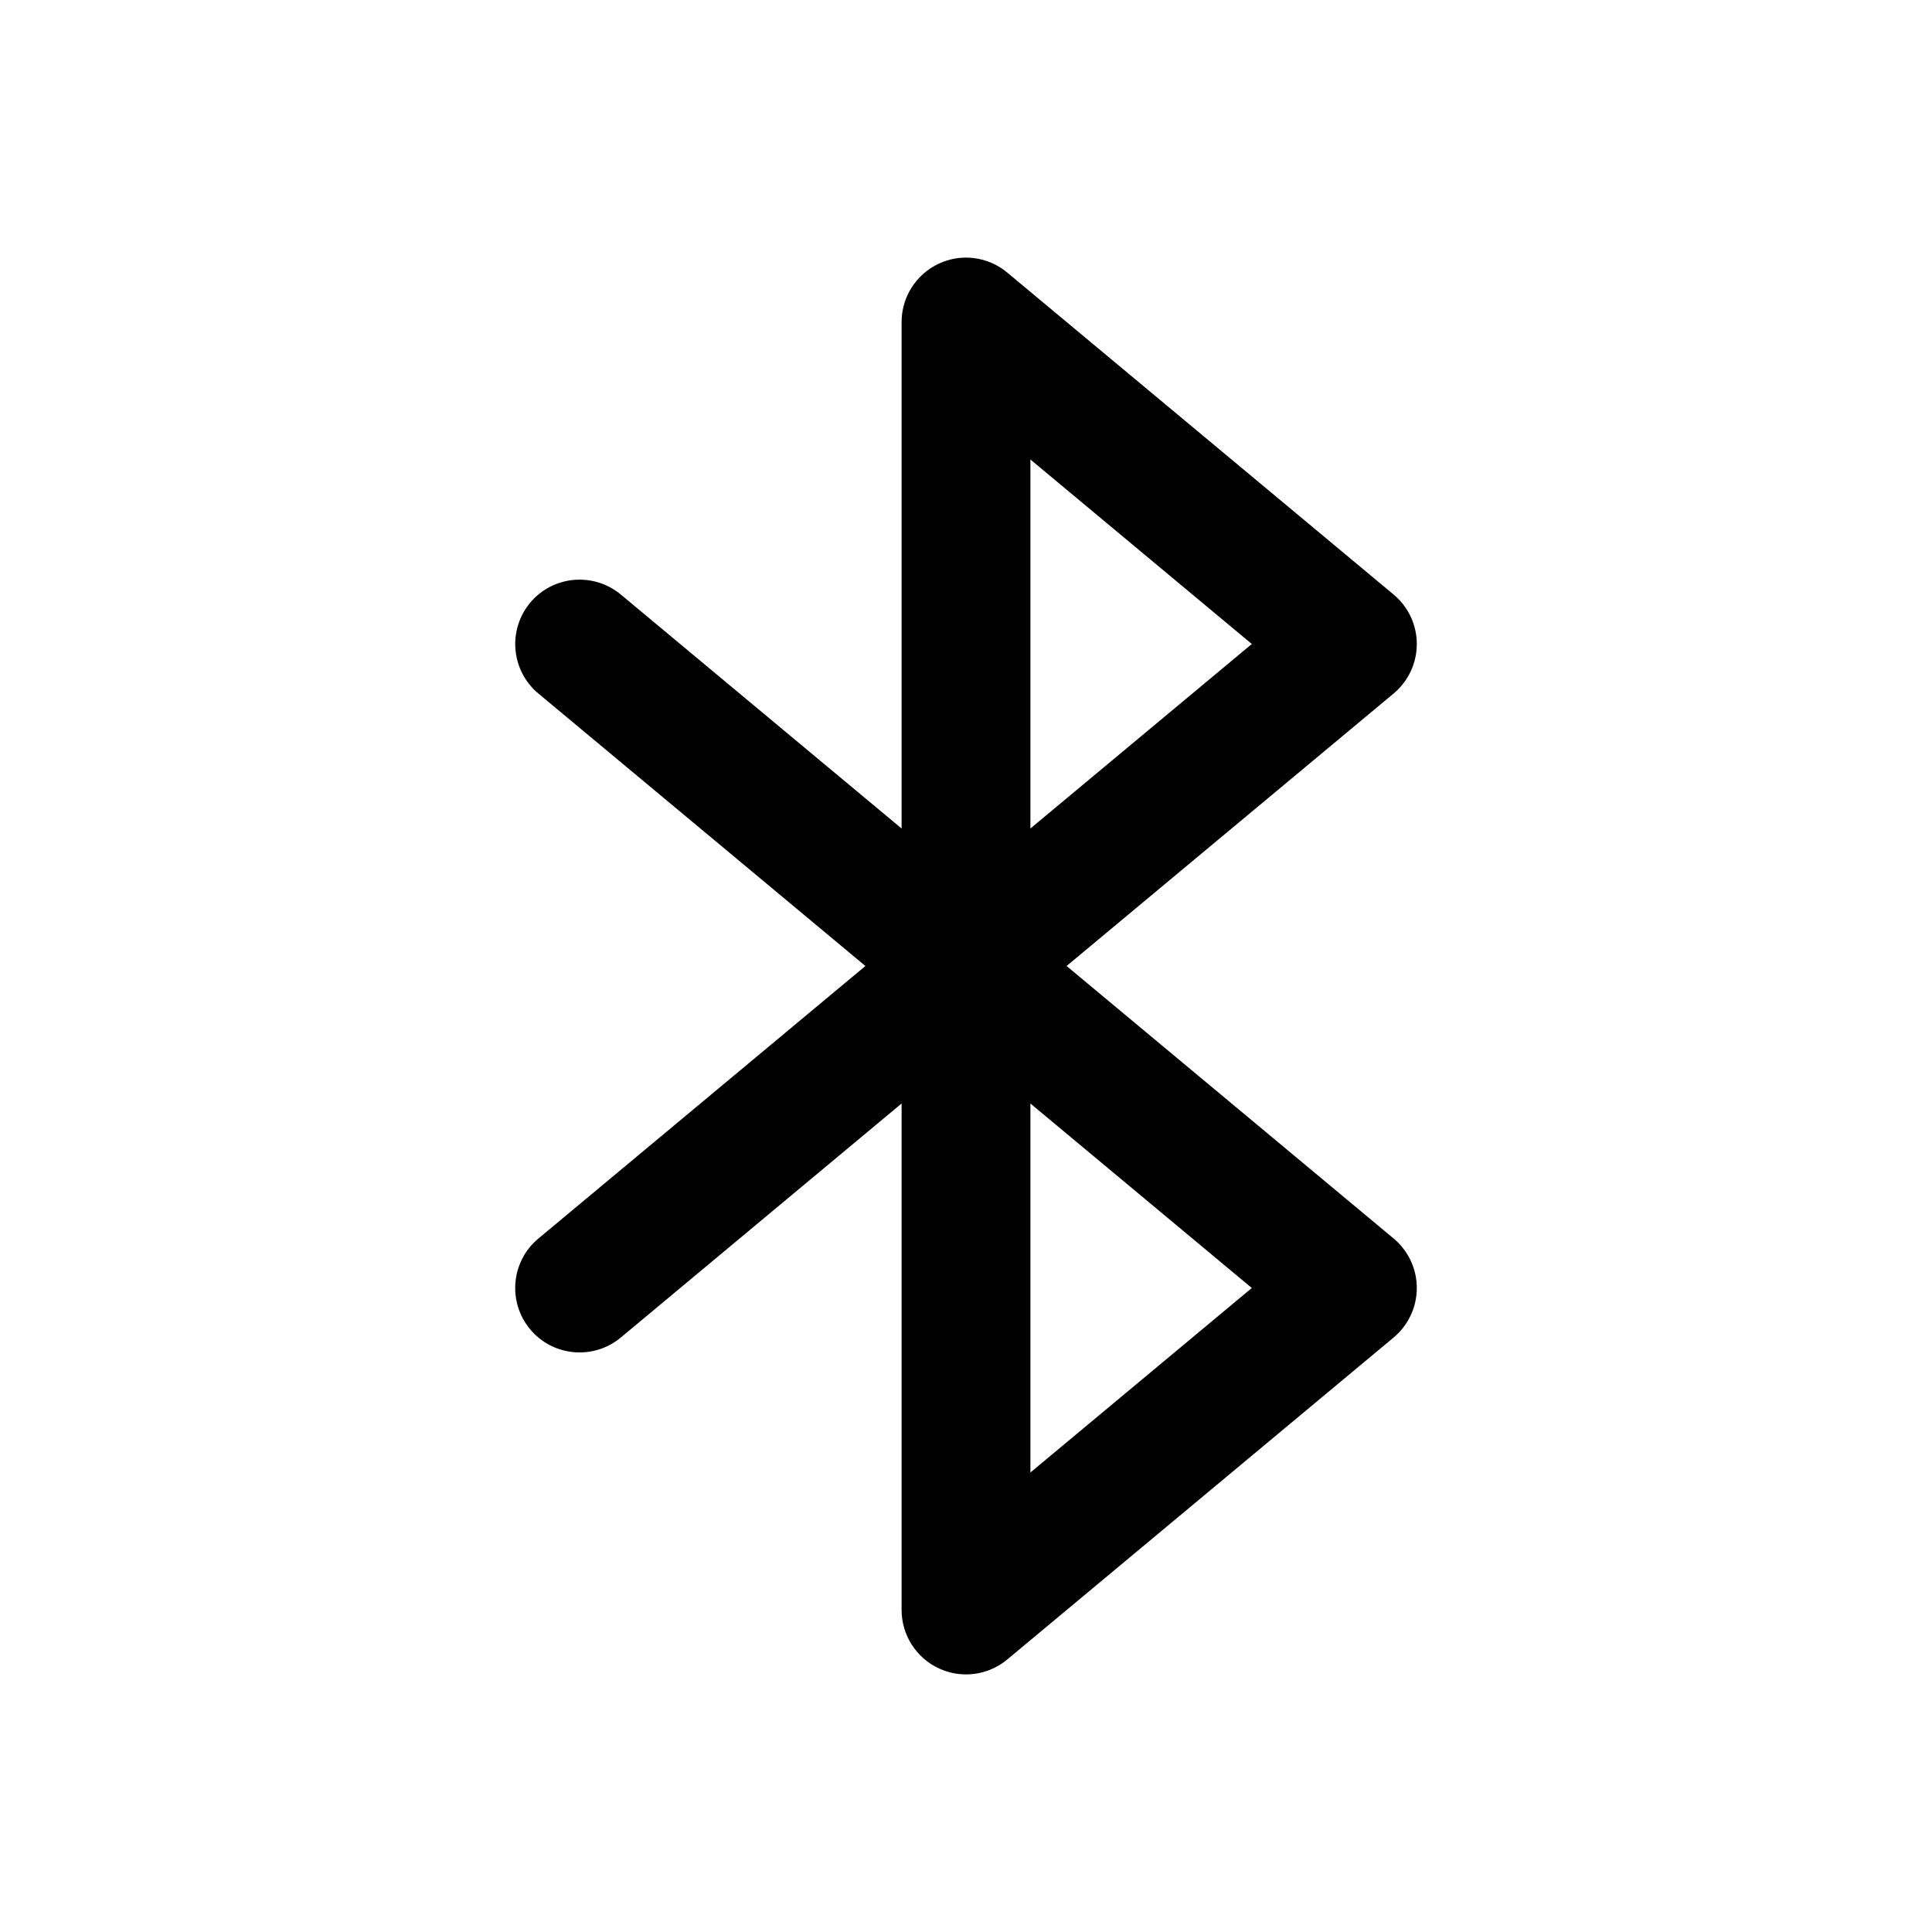<?xml version="1.0" encoding="utf-8"?>
<!-- Generator: Adobe Illustrator 16.2.0, SVG Export Plug-In . SVG Version: 6.00 Build 0)  -->
<!DOCTYPE svg PUBLIC "-//W3C//DTD SVG 1.1//EN" "http://www.w3.org/Graphics/SVG/1.1/DTD/svg11.dtd">
<svg version="1.1" id="Layer_1" xmlns="http://www.w3.org/2000/svg" xmlns:xlink="http://www.w3.org/1999/xlink" x="0px" y="0px"
	 width="30px" height="30px" viewBox="0 0 30 30" enable-background="new 0 0 30 30" xml:space="preserve">
<g>
	<path d="M15,26c-0.144,0-0.289-0.031-0.424-0.095C14.225,25.741,14,25.388,14,25v-7.865l-4.36,3.634
		c-0.425,0.353-1.055,0.296-1.408-0.128c-0.354-0.425-0.296-1.056,0.128-1.409L13.438,15L8.36,10.769
		c-0.424-0.354-0.481-0.984-0.128-1.409c0.353-0.424,0.984-0.48,1.408-0.128L14,12.865V5c0-0.388,0.225-0.741,0.576-0.905
		c0.35-0.165,0.766-0.112,1.064,0.137l6,5C21.868,9.422,22,9.703,22,10s-0.132,0.578-0.36,0.769L16.562,15l5.078,4.231
		C21.868,19.422,22,19.703,22,20s-0.132,0.578-0.36,0.769l-6,5C15.457,25.921,15.229,26,15,26z M16,17.135v5.73L19.438,20L16,17.135
		z M16,7.135v5.73L19.438,10L16,7.135z"/>
</g>
</svg>
